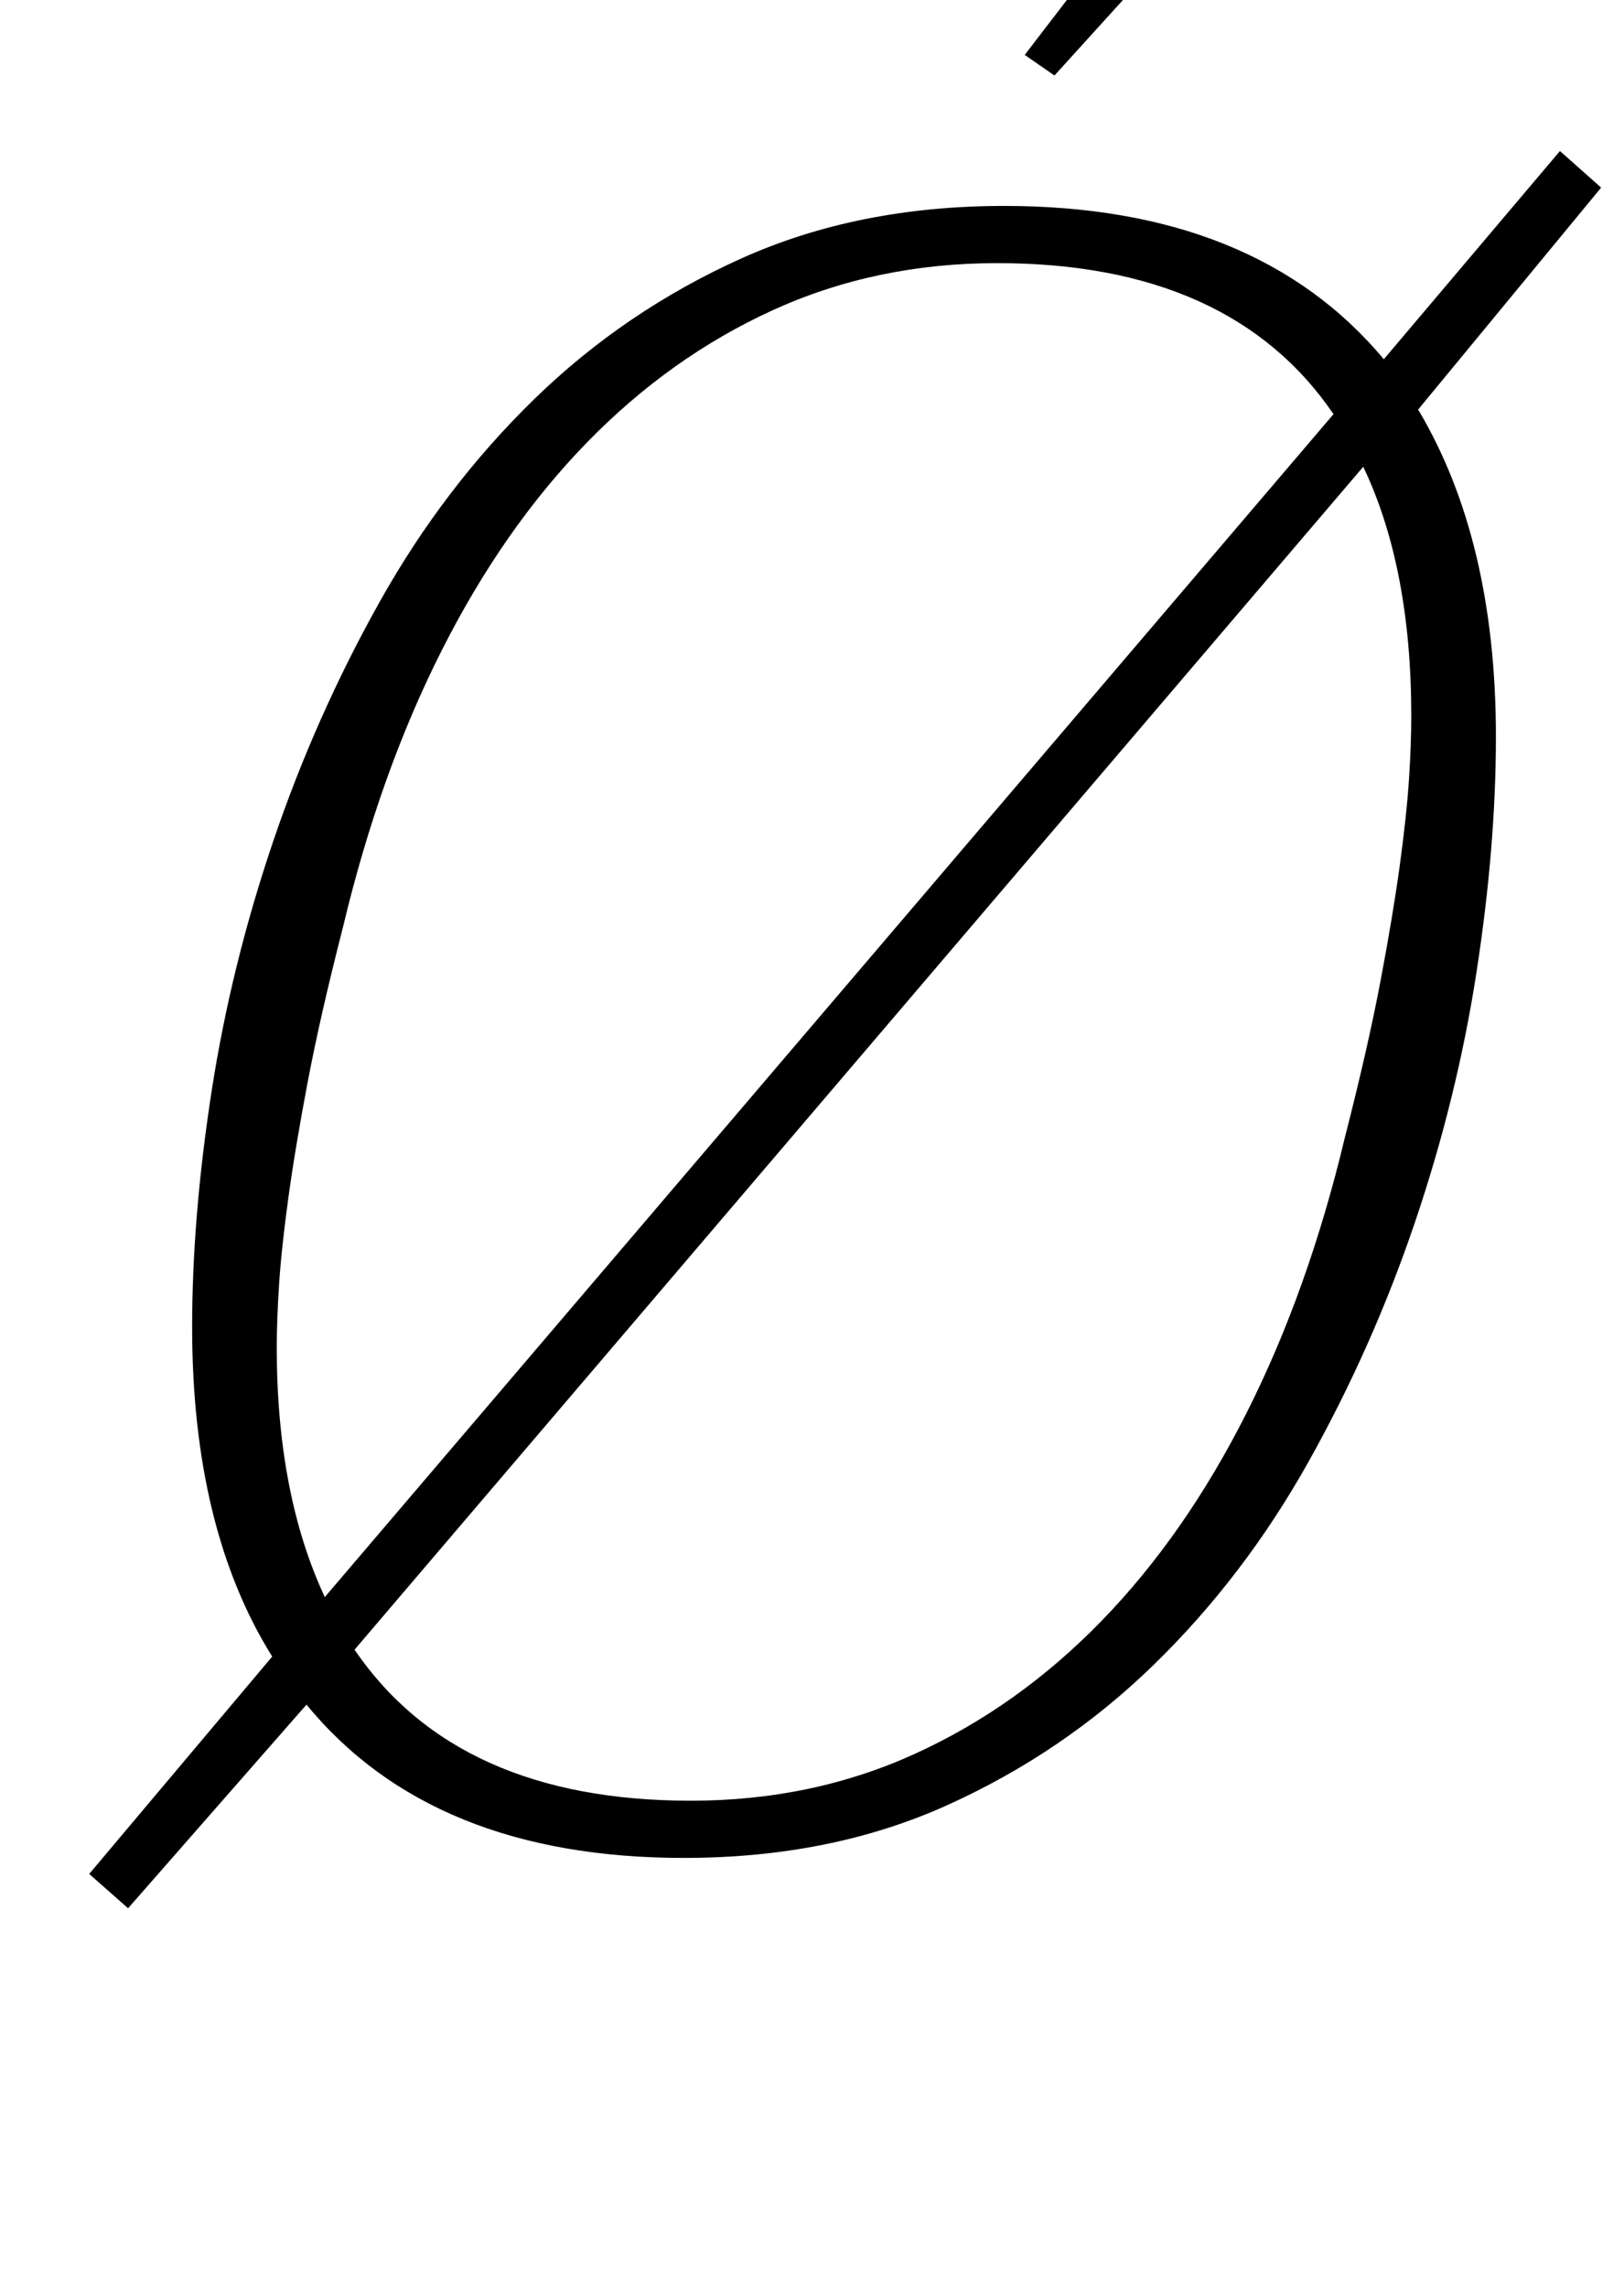 <?xml version="1.0" standalone="no"?>
<!DOCTYPE svg PUBLIC "-//W3C//DTD SVG 1.1//EN" "http://www.w3.org/Graphics/SVG/1.1/DTD/svg11.dtd" >
<svg xmlns="http://www.w3.org/2000/svg" xmlns:xlink="http://www.w3.org/1999/xlink" version="1.1" viewBox="-10 0 710 1000">
  <g transform="matrix(1 0 0 -1 0 800)">
   <path fill="currentColor"
d="M29 -19l80 95q-35 56 -35 144q0 48 8.5 103t27 109.5t46.5 104.5t67.5 88.5t90.5 61.5t115 23q110 0 166 -67l77 91l18 -16l-80 -97q34 -57 34 -143q0 -48 -8.5 -103t-27 -109.5t-46.5 -104.5t-67.5 -88.5t-90.5 -61.5t-115 -23q-110 0 -165 67l-78 -89zM426 685
q-53 0 -98 -20.5t-81.5 -58t-63.5 -91t-43 -120.5q-10 -39 -15.5 -68t-8.5 -51t-4 -37.5t-1 -27.5q0 -64 21 -109l441 517q-45 66 -147 66zM292 13q53 0 98 20.5t81.5 58t63.5 91t43 120.5q10 39 15.5 68t8.5 51t4 37.5t1 27.5q0 65 -21 109l-441 -517q45 -66 147 -66z
M438 776l122 159l28 -17l-137 -151z" />
  </g>

</svg>
